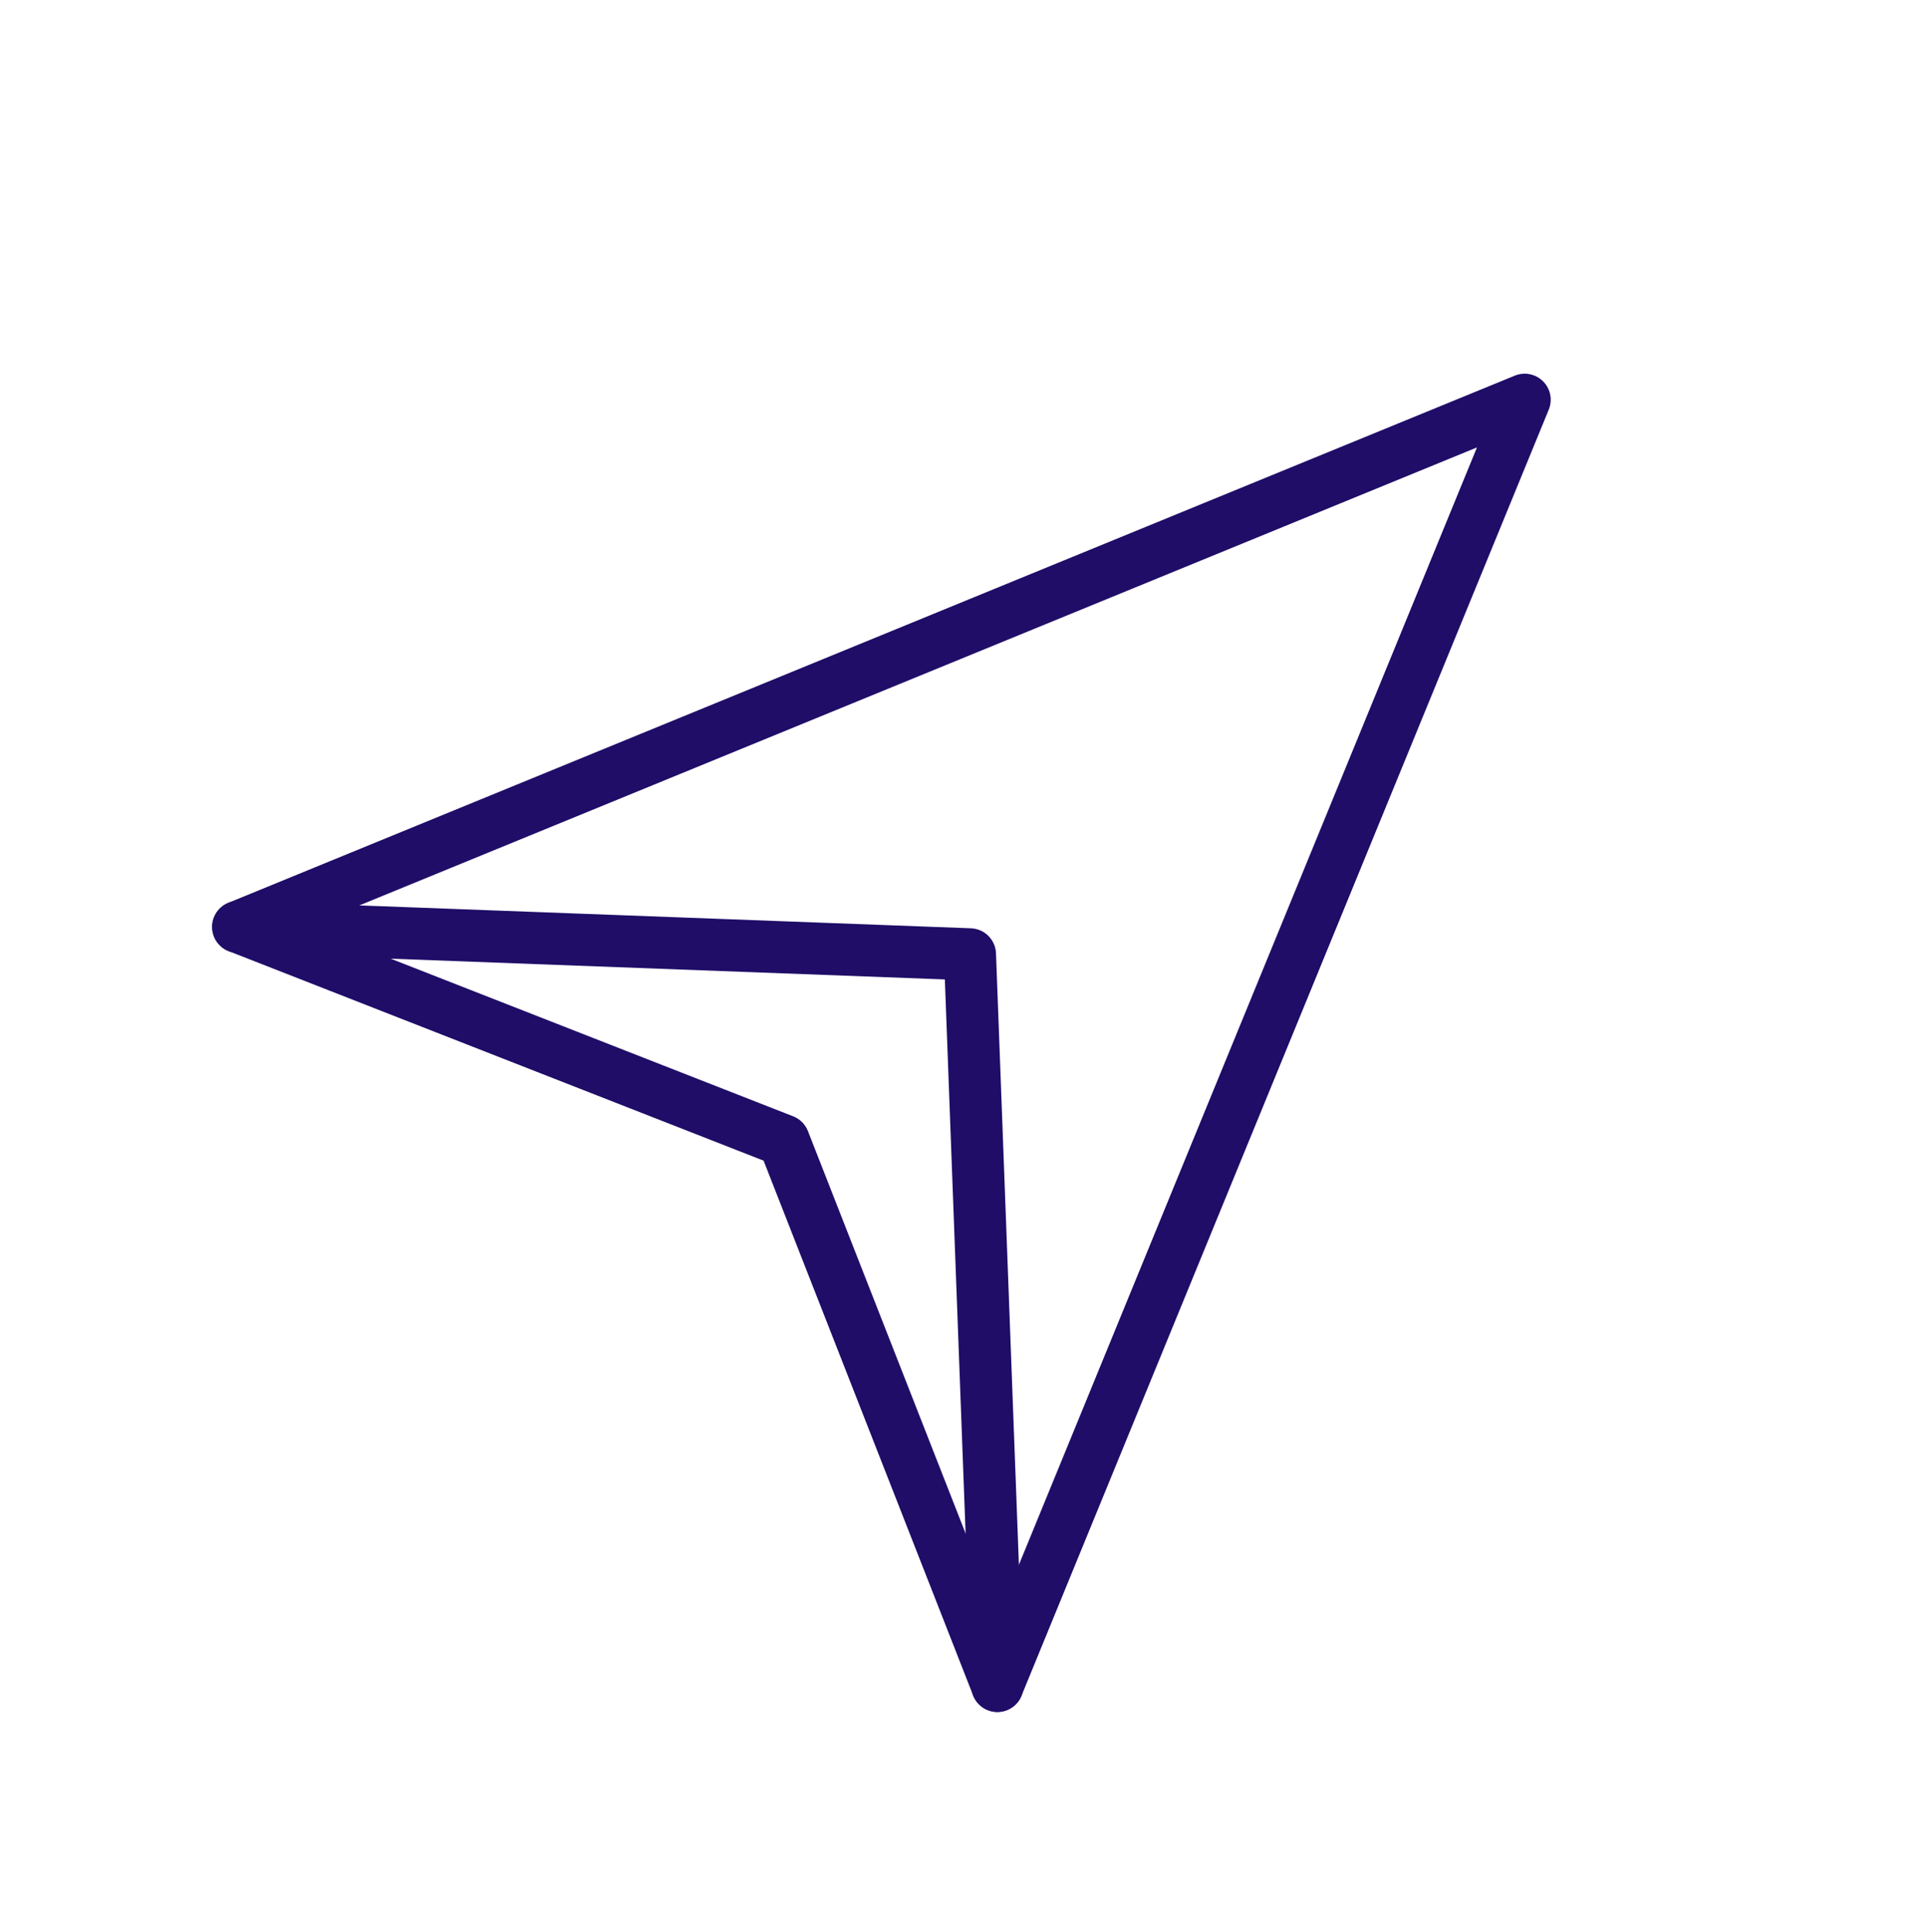 <svg fill="none" height="371" viewBox="0 0 370 371" width="370" xmlns="http://www.w3.org/2000/svg"><g stroke="#1f0d68" stroke-linecap="round" stroke-linejoin="round" stroke-width="10"><path d="m191.504 323.781 101.244-247.013-247.012 101.245 104.737 41.03z"/><path d="m191.504 323.781-5.261-140.508-140.507-5.26"/></g></svg>